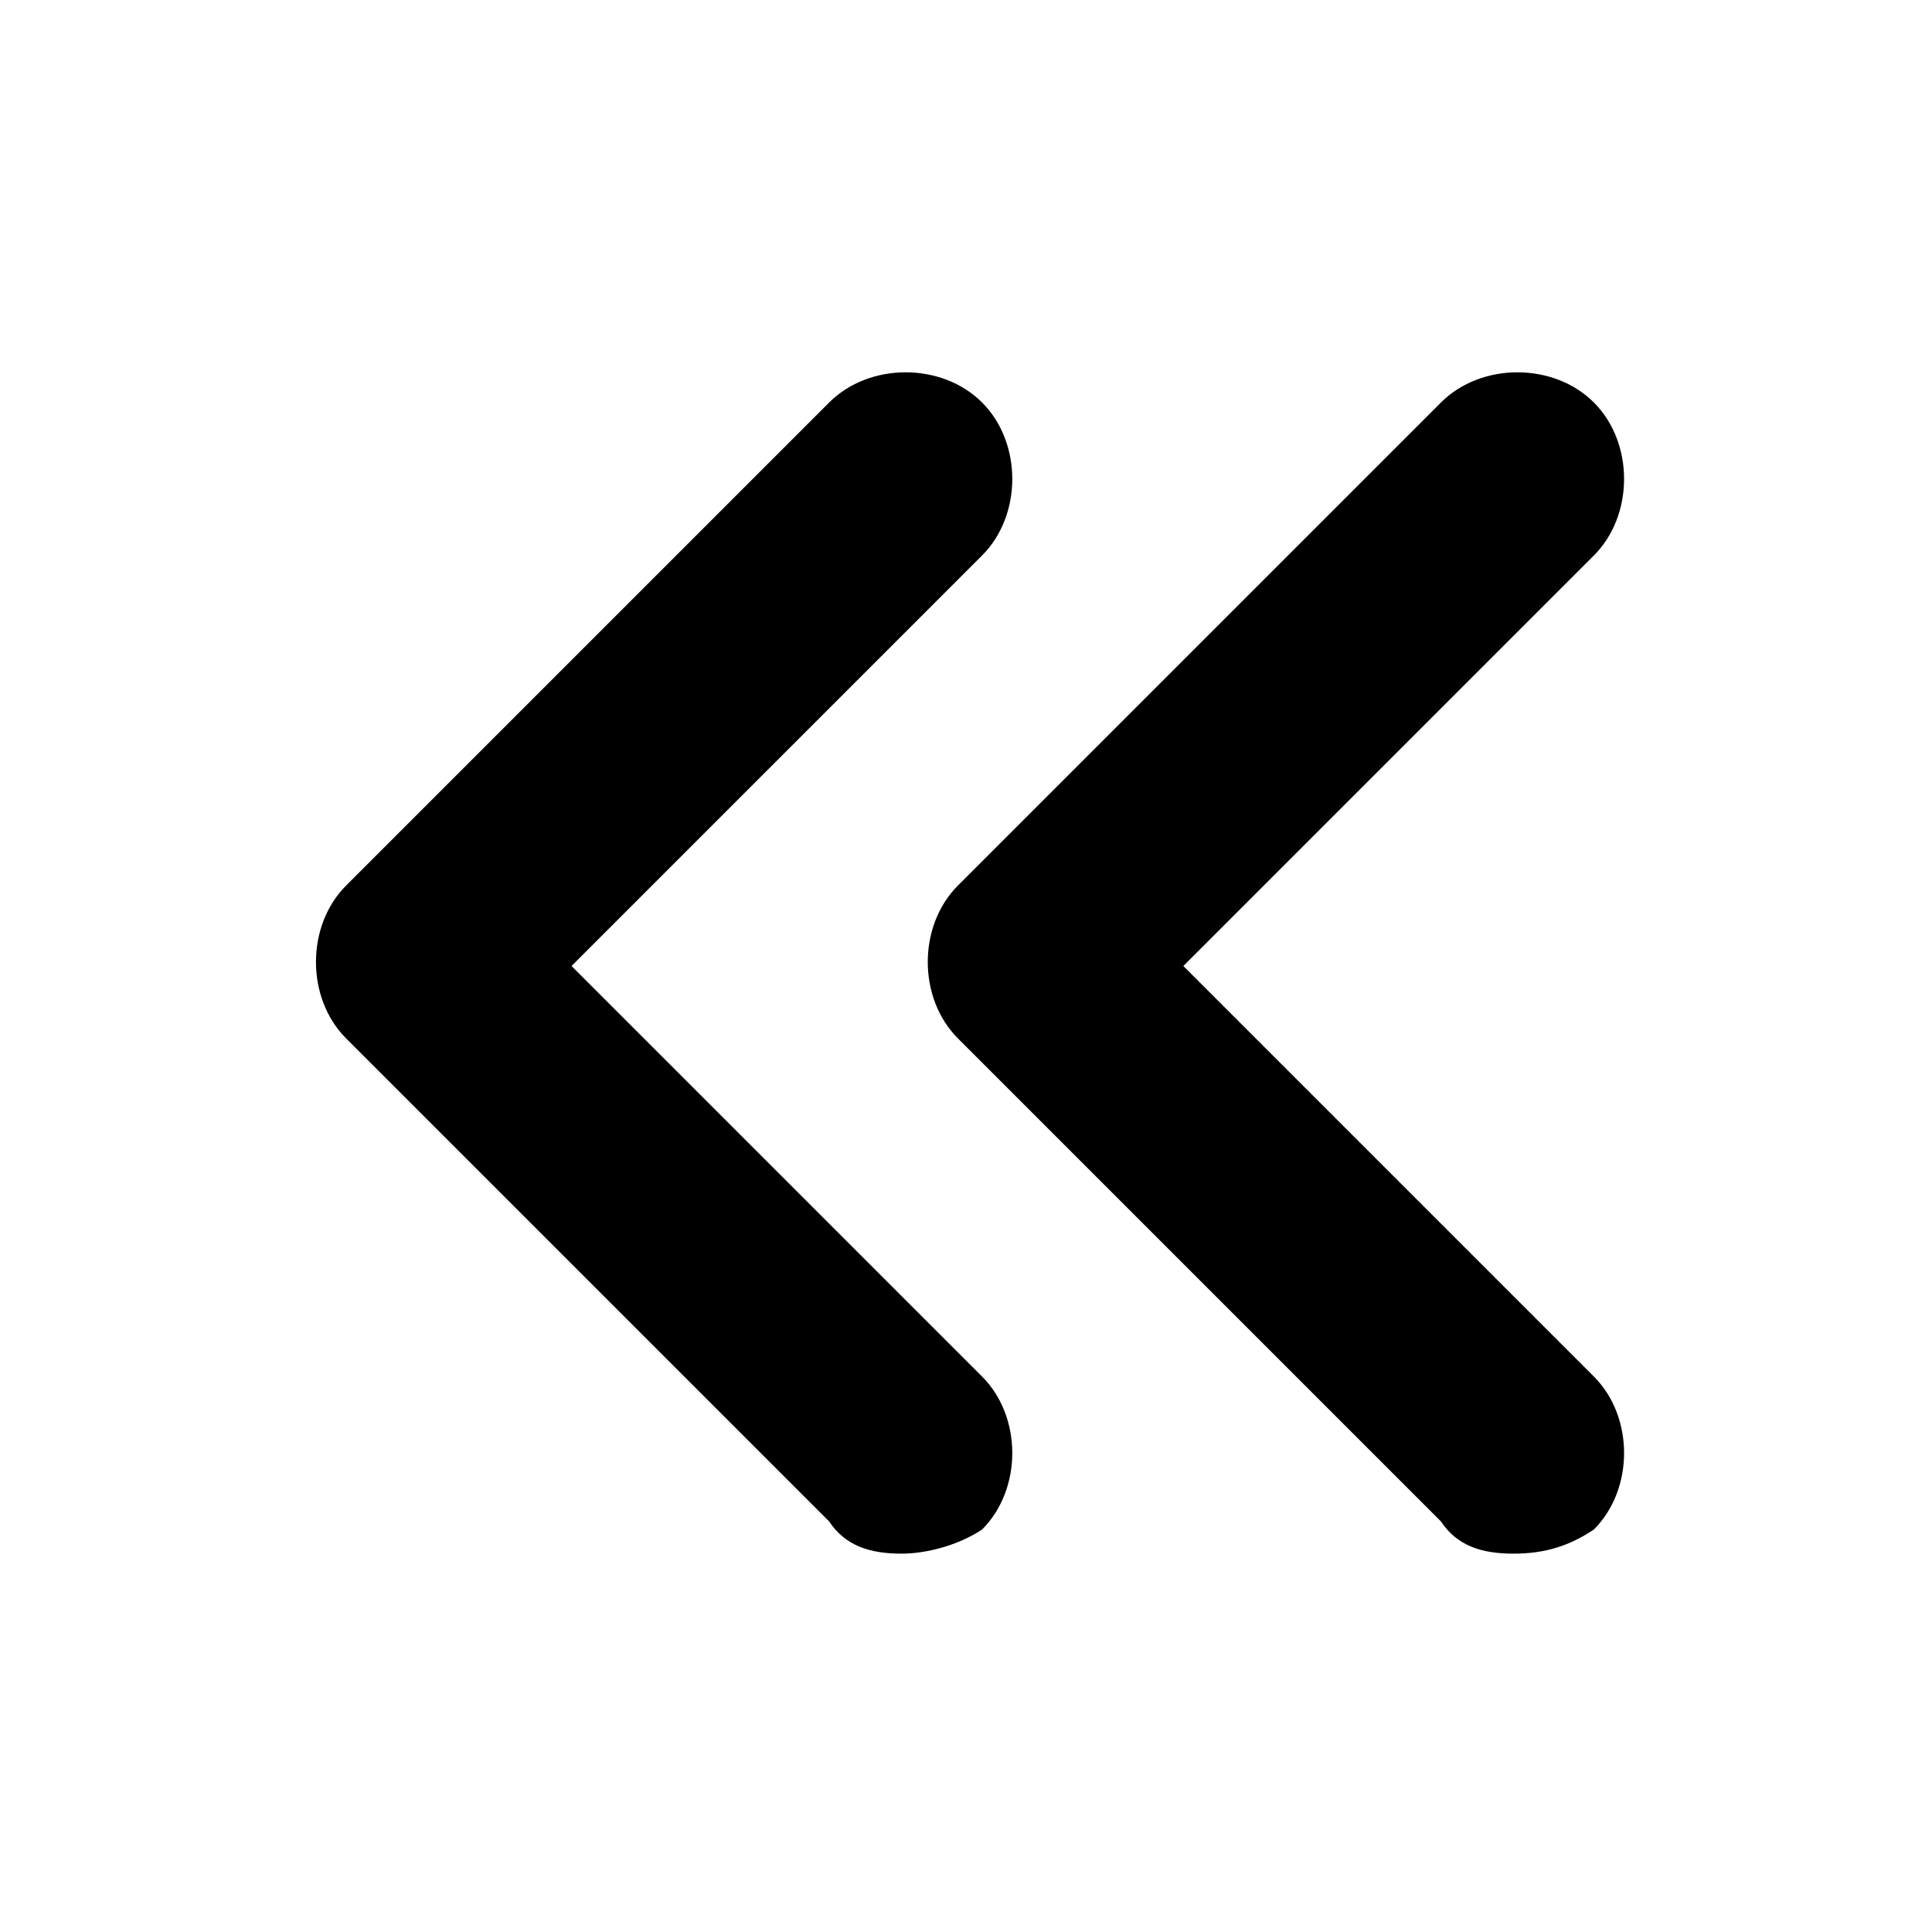 <svg xmlns="http://www.w3.org/2000/svg" xmlns:xlink="http://www.w3.org/1999/xlink"
	 viewBox="0 0 24 24">
		<path className="icon__shape" d="M11.2,19.3c-0.4,0-0.7-0.1-0.9-0.4l-6-6c-0.5-0.5-0.5-1.4,0-1.9l6-6c0.5-0.5,1.4-0.5,1.9,0s0.5,1.4,0,1.9L7.1,12l5.1,5.1
			c0.5,0.5,0.5,1.4,0,1.9C11.9,19.2,11.5,19.3,11.2,19.3z"/>
		<path className="icon__shape" d="M18.8,19.3c-0.4,0-0.7-0.1-0.9-0.4l-6-6c-0.5-0.5-0.5-1.4,0-1.9l6-6c0.5-0.5,1.4-0.5,1.9,0c0.5,0.5,0.5,1.4,0,1.9L14.7,12
			l5.1,5.1c0.5,0.5,0.5,1.4,0,1.9C19.5,19.2,19.2,19.3,18.8,19.3z"/>
</svg>

